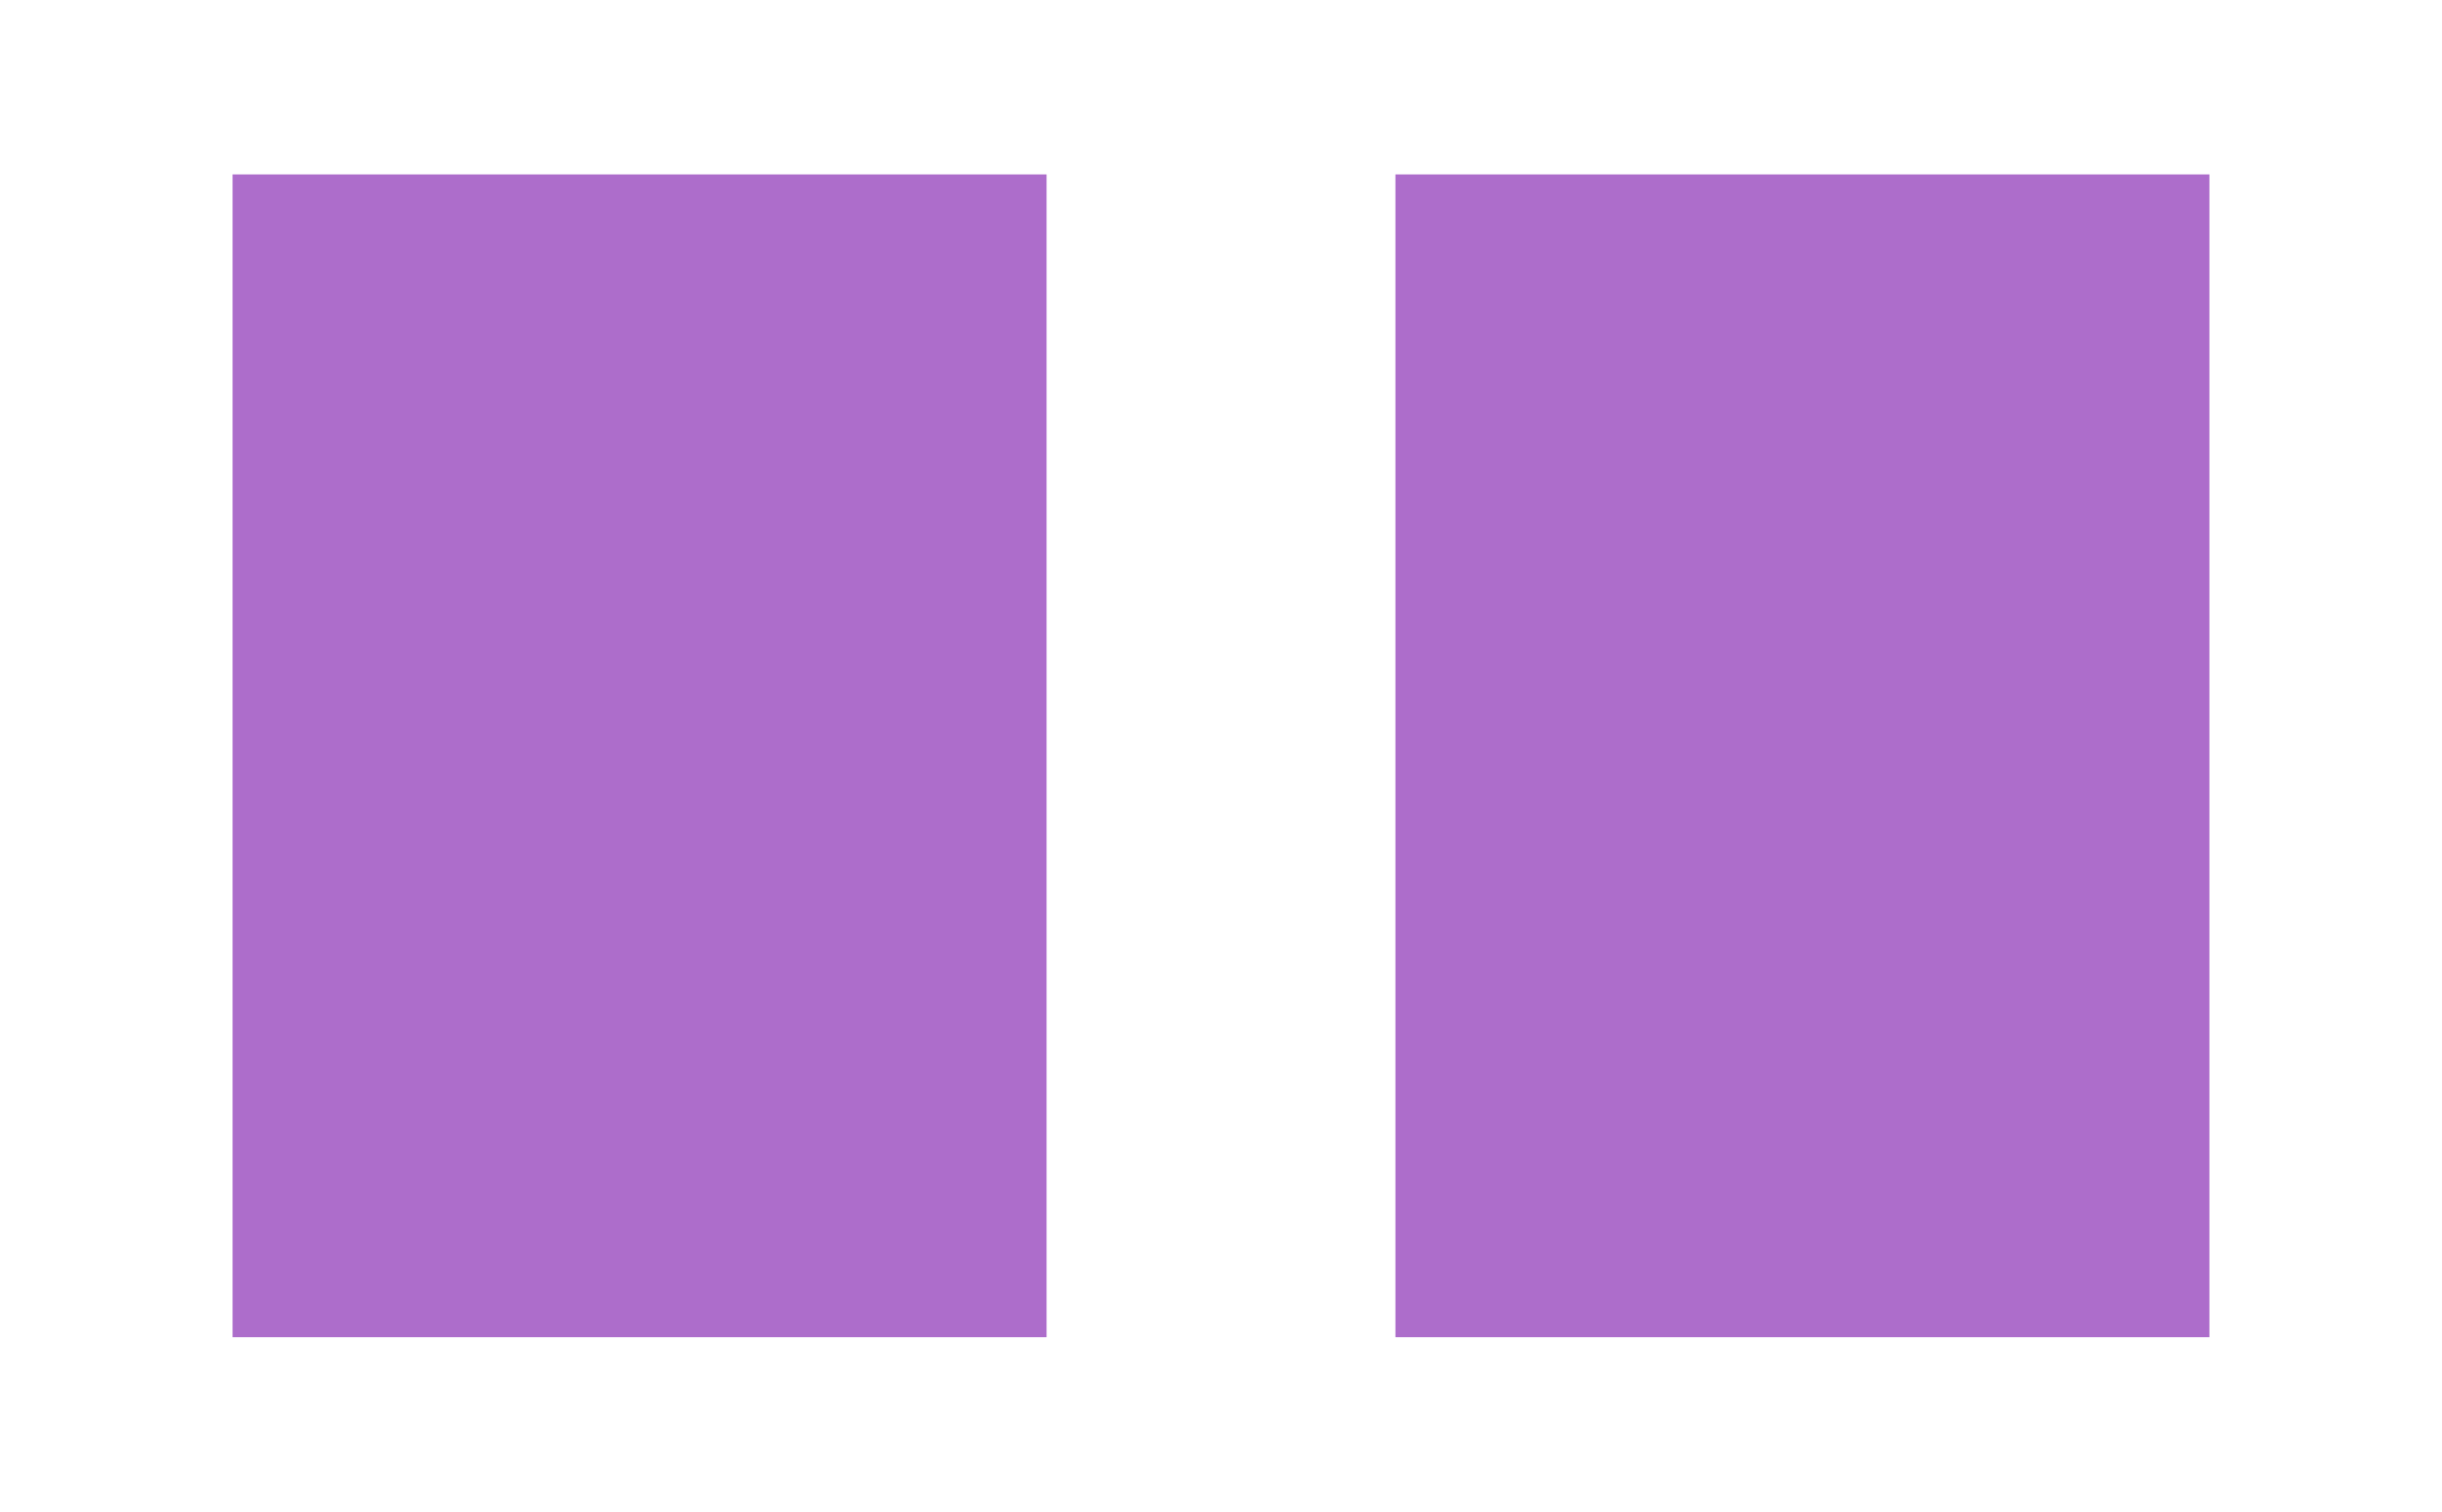 <svg width="21" height="13" viewBox="0 0 21 13" xmlns="http://www.w3.org/2000/svg">
<path d="M2 1.5H5.5H9V11.5H5.5H2V1.5Z" fill="#AD6DCB"/>
<path d="M12 1.5H15.5H19V11.5H15.5H12V1.5Z" fill="#AD6DCB"/>
</svg>
